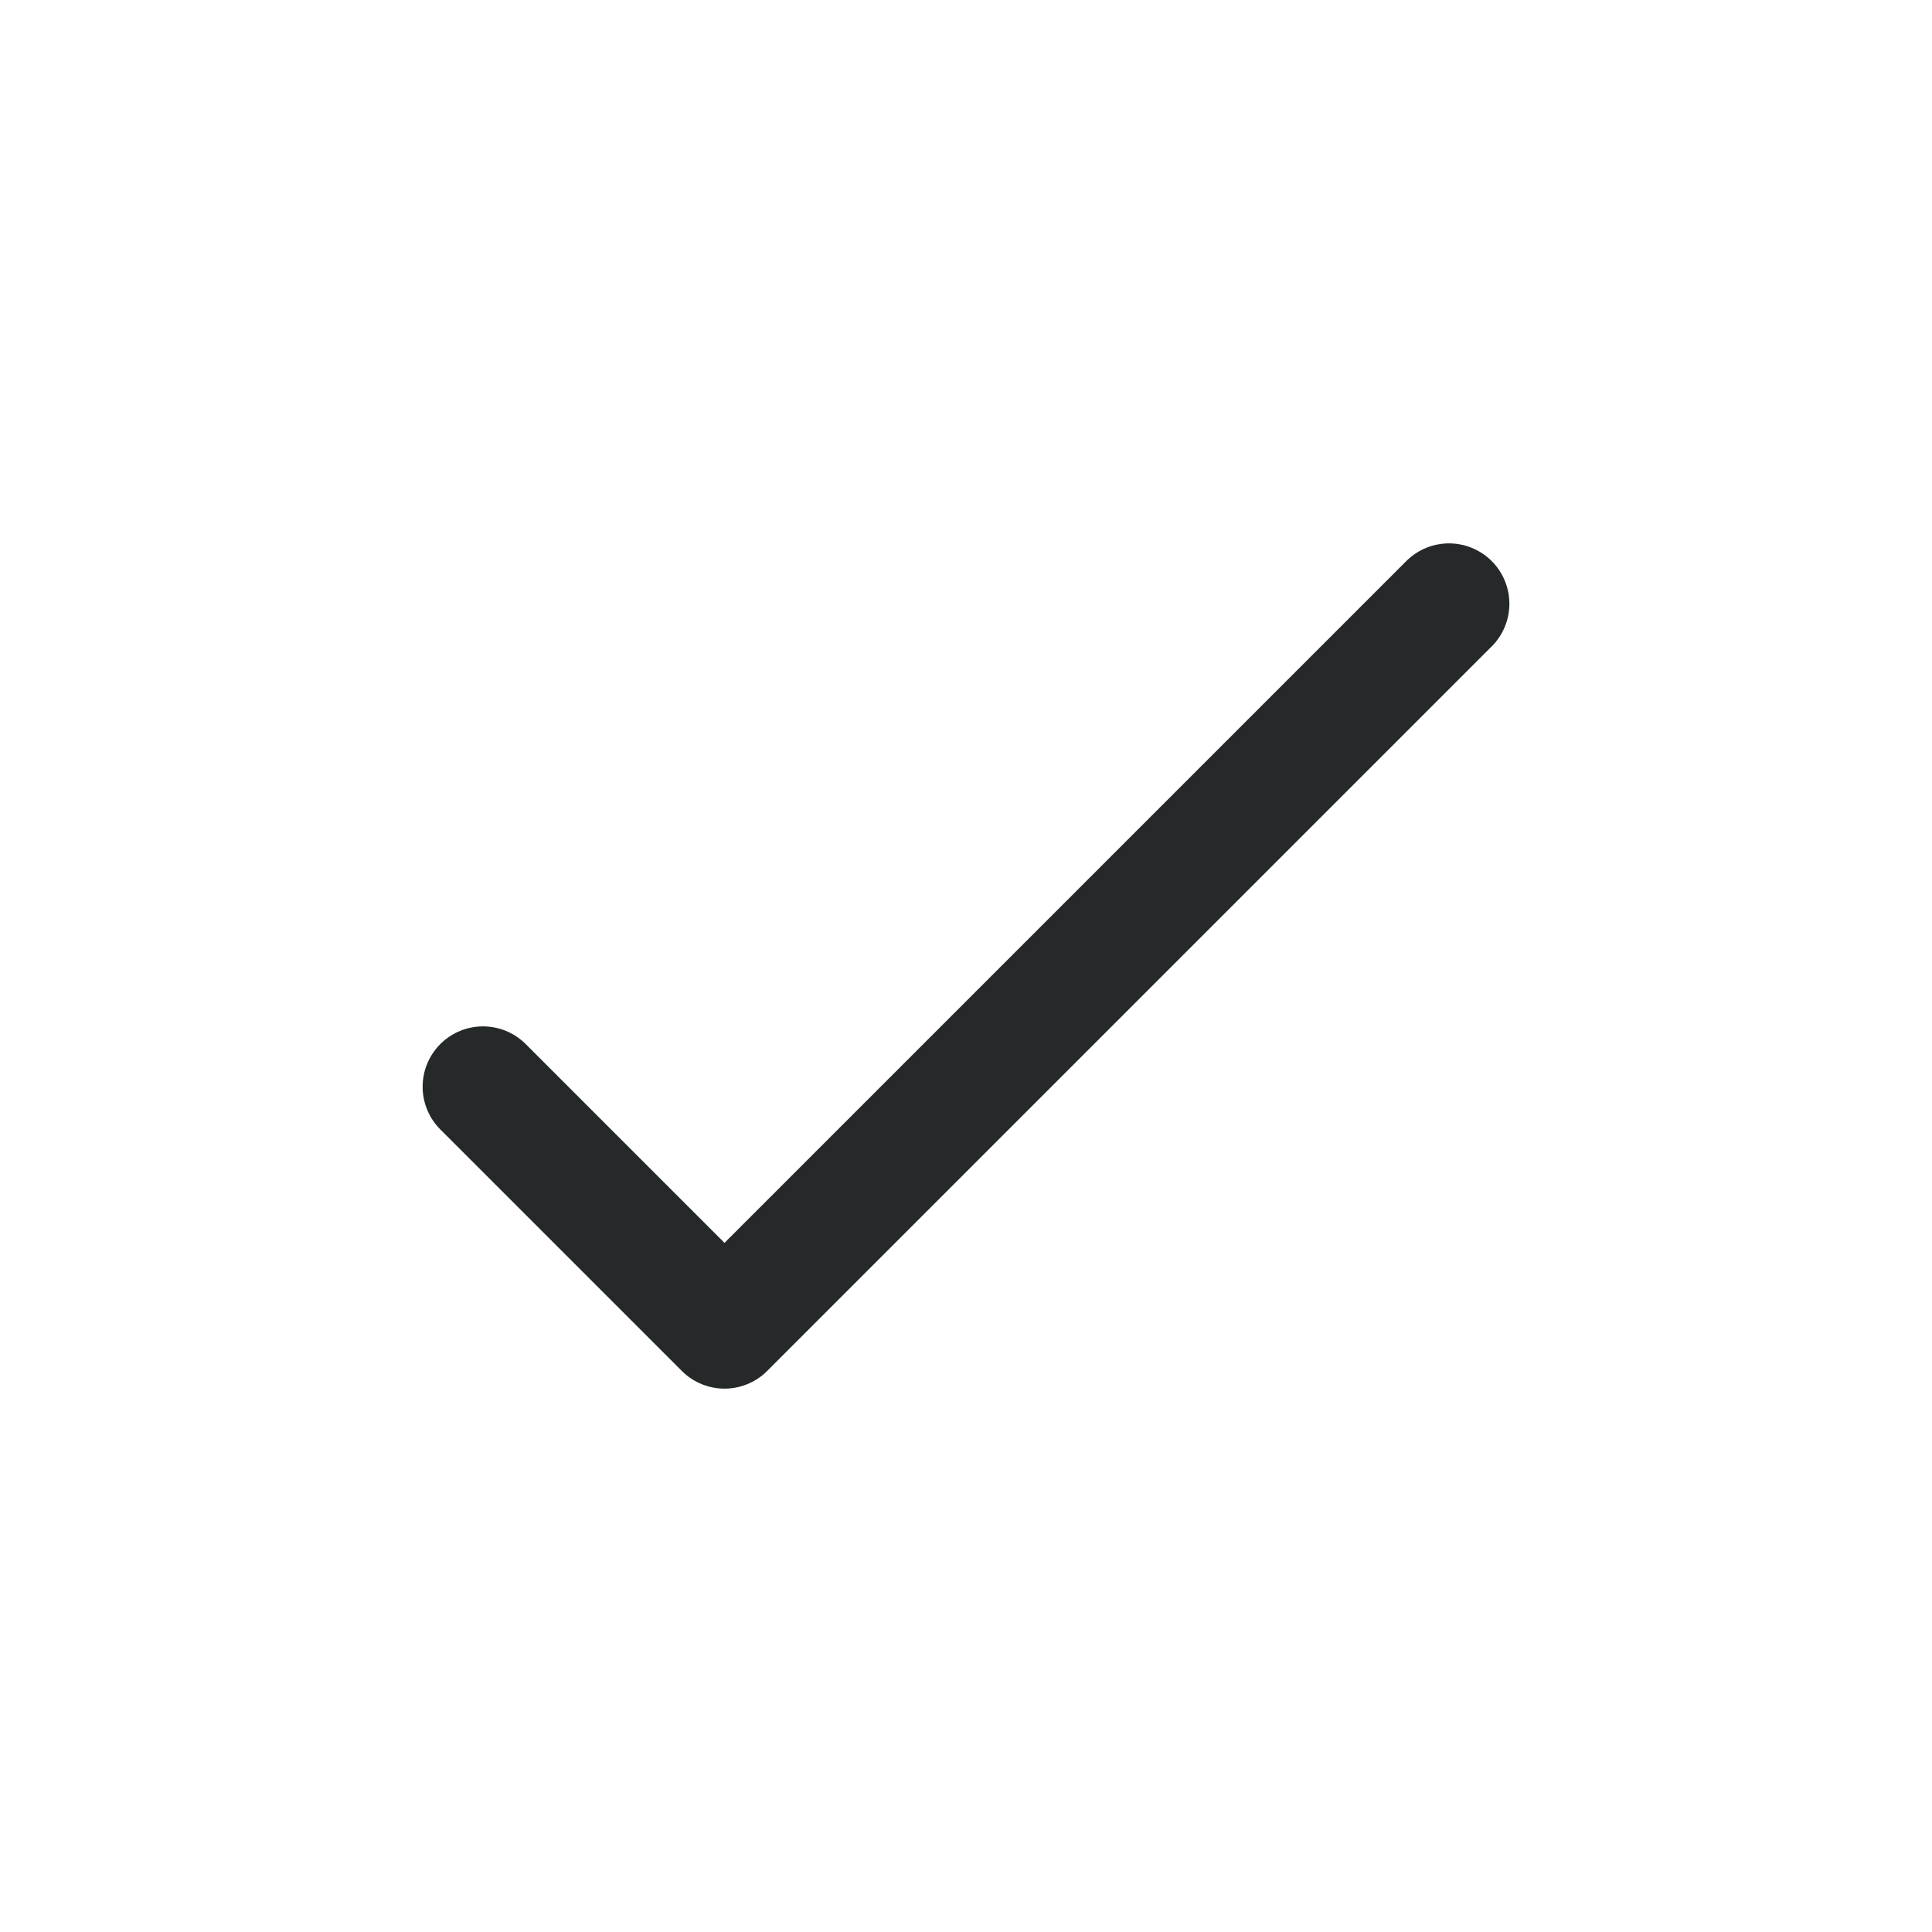 <svg width="24" height="24" viewBox="0 0 24 24" fill="none" xmlns="http://www.w3.org/2000/svg">
<path d="M6 13.5L9 16.5L18 7.5" stroke="#252929" stroke-width="1.5" stroke-linecap="round" stroke-linejoin="round"/>
</svg>
